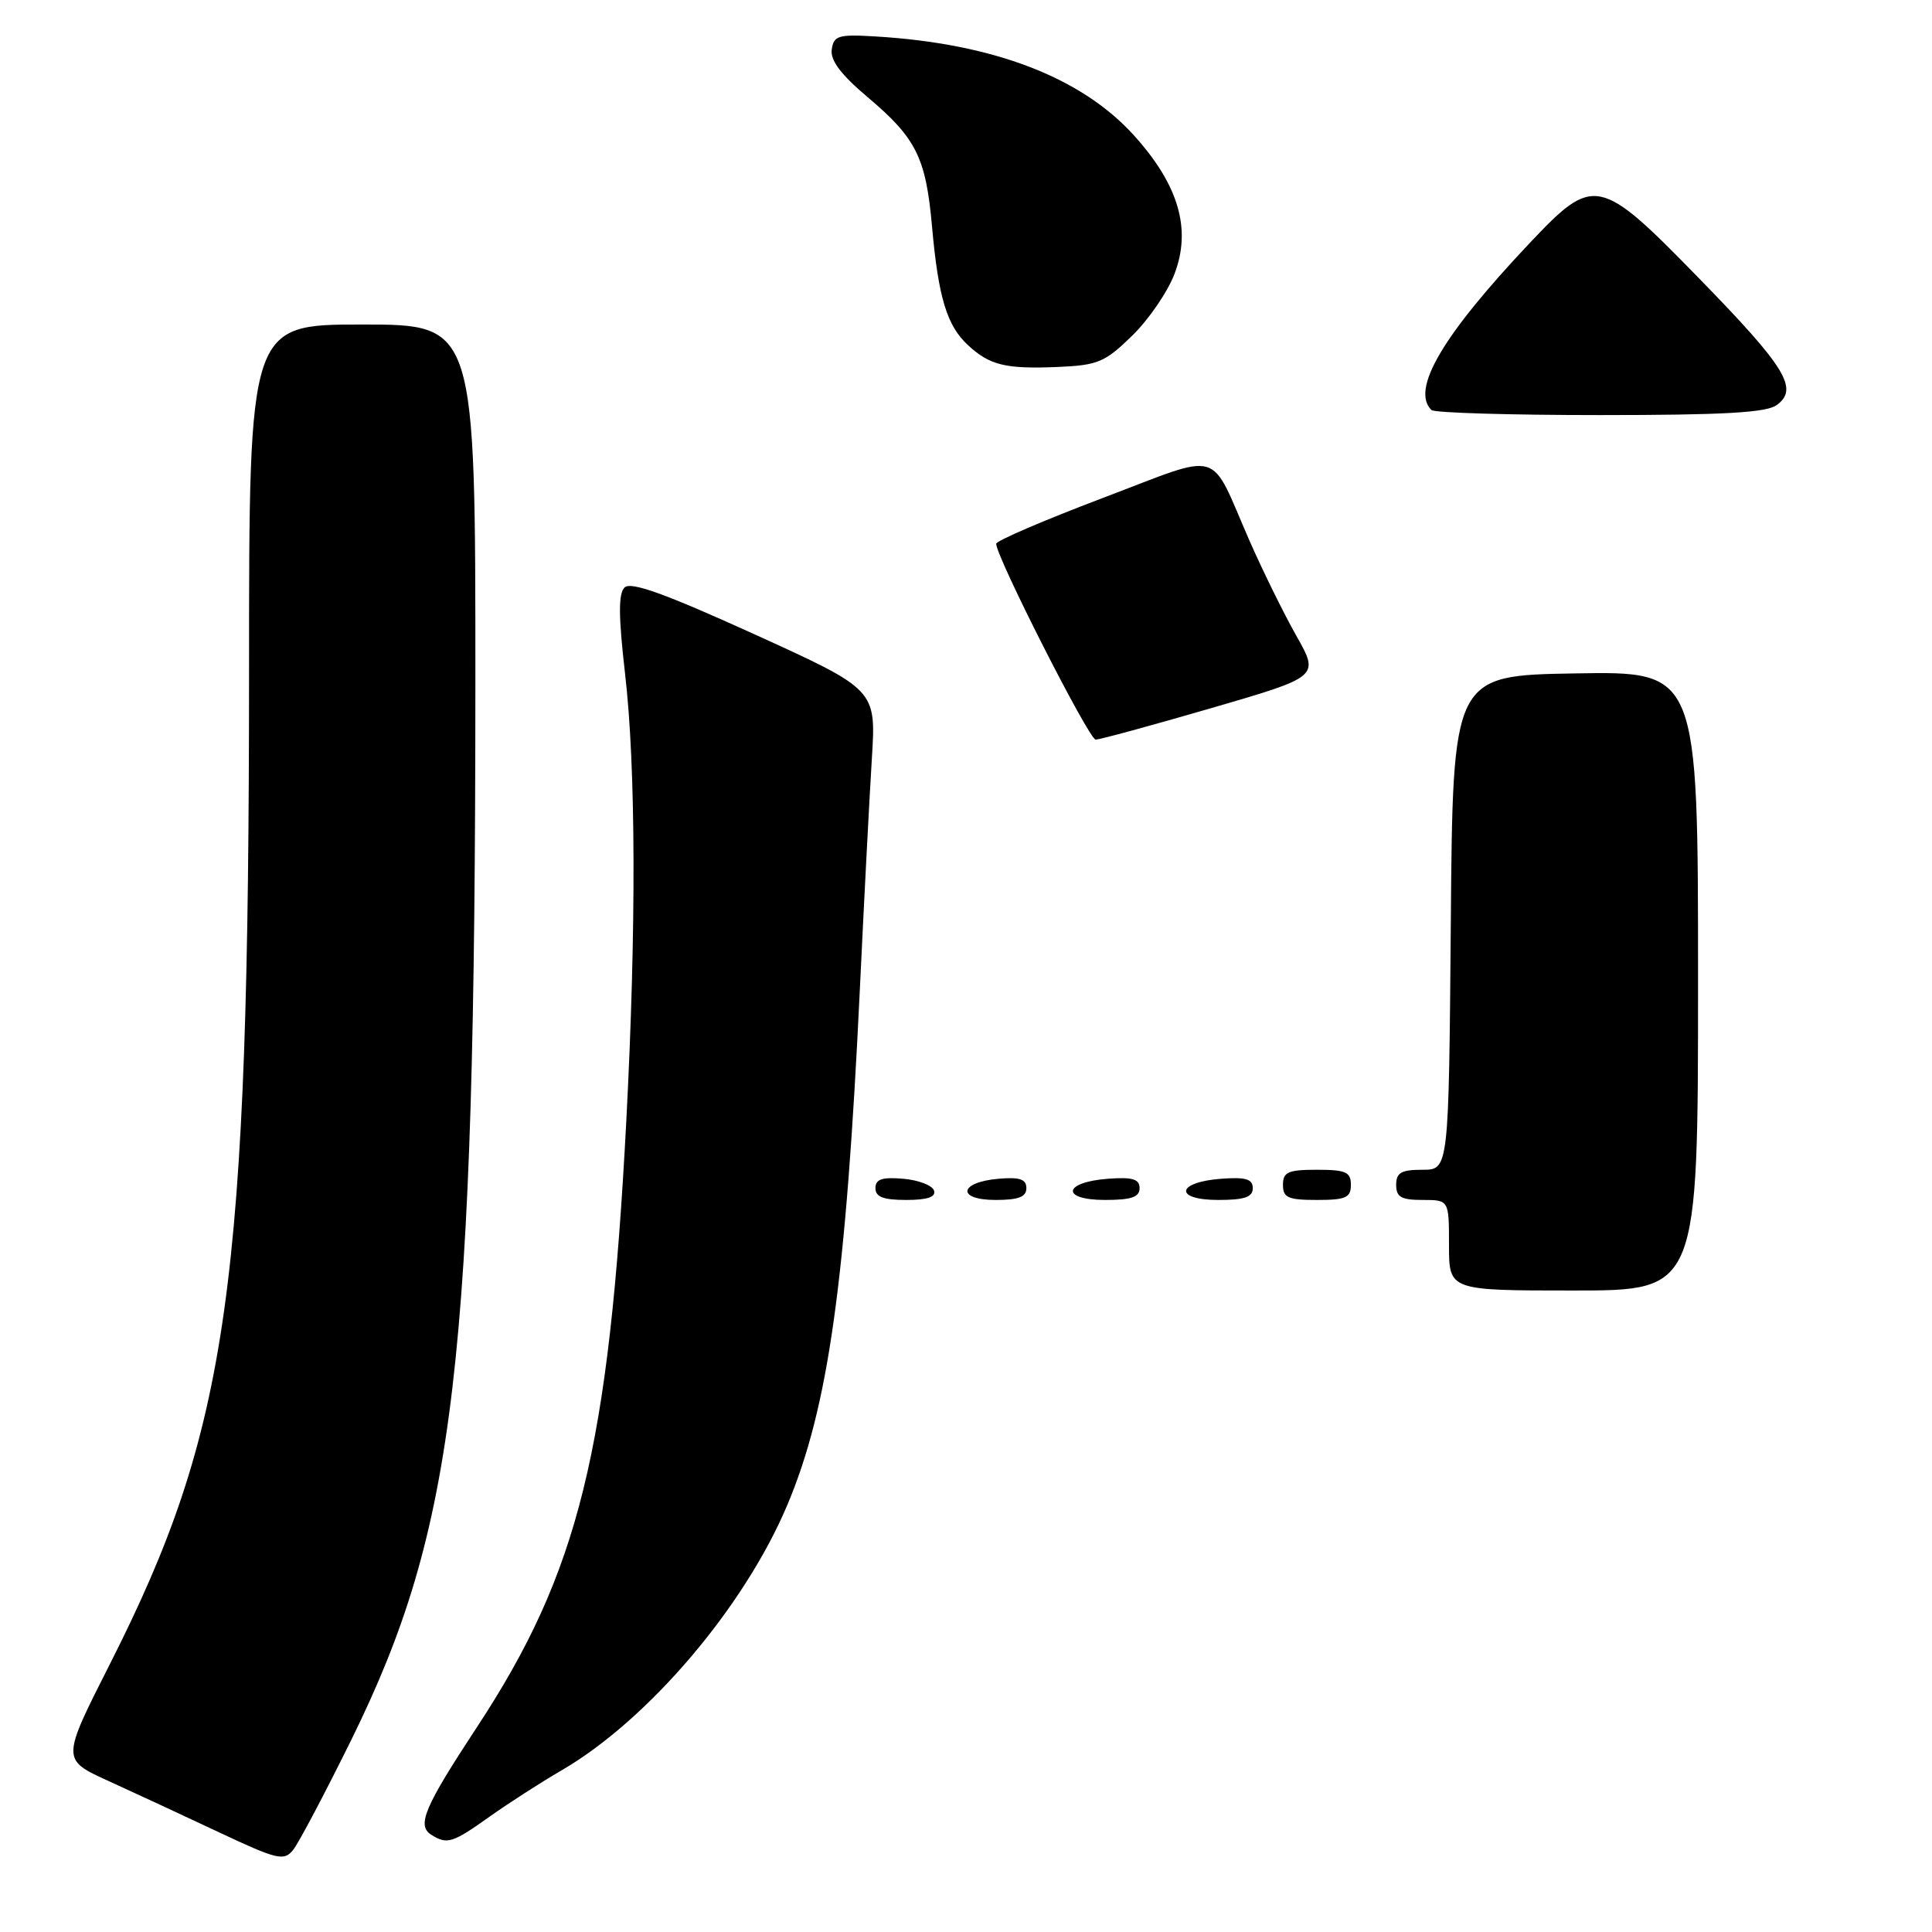 <?xml version="1.0" encoding="UTF-8" standalone="no"?>
<!DOCTYPE svg PUBLIC "-//W3C//DTD SVG 1.1//EN" "http://www.w3.org/Graphics/SVG/1.1/DTD/svg11.dtd" >
<svg xmlns="http://www.w3.org/2000/svg" xmlns:xlink="http://www.w3.org/1999/xlink" version="1.1" viewBox="0 0 256 256">
 <g >
 <path fill="currentColor"
d=" M 46.57 230.50 C 60.40 202.40 62.96 180.64 62.99 90.75 C 63.00 43.00 63.00 43.00 48.00 43.00 C 33.00 43.00 33.00 43.00 33.00 88.75 C 32.99 170.60 30.37 189.27 14.54 220.54 C 8.15 233.15 8.15 233.15 14.33 235.97 C 17.72 237.51 24.32 240.58 29.00 242.78 C 36.74 246.42 37.62 246.63 38.83 245.14 C 39.56 244.24 43.04 237.65 46.57 230.50 Z  M 64.88 240.71 C 67.42 238.91 71.69 236.16 74.36 234.61 C 85.88 227.93 98.64 212.93 104.34 199.38 C 109.76 186.51 112.09 169.88 113.94 131.00 C 114.50 119.17 115.22 105.42 115.53 100.44 C 116.09 91.38 116.09 91.38 99.98 84.05 C 88.11 78.66 83.58 77.02 82.75 77.85 C 81.93 78.67 81.95 81.67 82.82 89.23 C 84.26 101.68 84.32 123.01 82.99 148.50 C 80.70 192.10 76.71 208.32 63.18 228.88 C 56.22 239.47 55.20 241.88 57.14 243.11 C 59.25 244.44 59.94 244.23 64.88 240.71 Z  M 225.00 129.98 C 225.00 88.95 225.00 88.95 208.75 89.23 C 192.50 89.50 192.50 89.50 192.24 122.25 C 191.97 155.00 191.97 155.00 188.49 155.00 C 185.67 155.00 185.00 155.38 185.00 157.00 C 185.00 158.62 185.67 159.00 188.50 159.00 C 192.00 159.00 192.00 159.00 192.00 165.00 C 192.00 171.00 192.00 171.00 208.50 171.00 C 225.00 171.00 225.00 171.00 225.00 129.98 Z  M 123.76 157.75 C 123.53 157.06 121.69 156.36 119.67 156.19 C 116.88 155.95 116.00 156.25 116.00 157.44 C 116.00 158.60 117.05 159.00 120.08 159.00 C 122.90 159.00 124.04 158.61 123.76 157.75 Z  M 136.00 157.44 C 136.00 156.25 135.12 155.95 132.33 156.19 C 127.05 156.64 126.71 159.00 131.92 159.00 C 134.95 159.00 136.00 158.60 136.00 157.44 Z  M 151.00 157.44 C 151.00 156.23 150.07 155.95 146.83 156.19 C 140.86 156.63 140.51 159.00 146.42 159.00 C 149.90 159.00 151.00 158.63 151.00 157.44 Z  M 166.00 157.44 C 166.00 156.23 165.07 155.95 161.83 156.19 C 155.86 156.63 155.51 159.00 161.42 159.00 C 164.90 159.00 166.00 158.63 166.00 157.44 Z  M 179.00 157.00 C 179.00 155.30 178.33 155.00 174.50 155.00 C 170.67 155.00 170.00 155.30 170.00 157.00 C 170.00 158.70 170.67 159.00 174.50 159.00 C 178.33 159.00 179.00 158.70 179.00 157.00 Z  M 160.50 93.83 C 174.83 89.66 174.83 89.66 171.78 84.26 C 170.10 81.29 167.32 75.63 165.58 71.68 C 160.13 59.24 162.29 59.87 146.11 65.99 C 138.35 68.93 132.00 71.66 132.00 72.05 C 132.00 73.79 144.30 98.00 145.18 98.00 C 145.73 98.00 152.62 96.12 160.50 93.83 Z  M 235.43 53.67 C 238.38 51.52 236.64 48.68 225.16 36.91 C 211.89 23.30 211.22 23.17 202.65 32.25 C 191.12 44.47 186.93 51.60 189.67 54.33 C 190.03 54.70 200.07 55.00 211.98 55.00 C 228.37 55.00 234.06 54.68 235.43 53.67 Z  M 150.01 44.49 C 152.20 42.36 154.72 38.68 155.62 36.31 C 157.89 30.38 156.20 24.55 150.31 18.00 C 143.34 10.25 131.64 5.76 116.00 4.83 C 111.09 4.53 110.47 4.72 110.21 6.56 C 110.00 7.99 111.43 9.89 114.96 12.87 C 121.41 18.31 122.69 20.88 123.50 30.04 C 124.34 39.43 125.47 43.17 128.28 45.75 C 131.17 48.42 133.28 48.92 140.27 48.62 C 145.47 48.39 146.43 47.99 150.01 44.49 Z "/>
</g>
</svg>